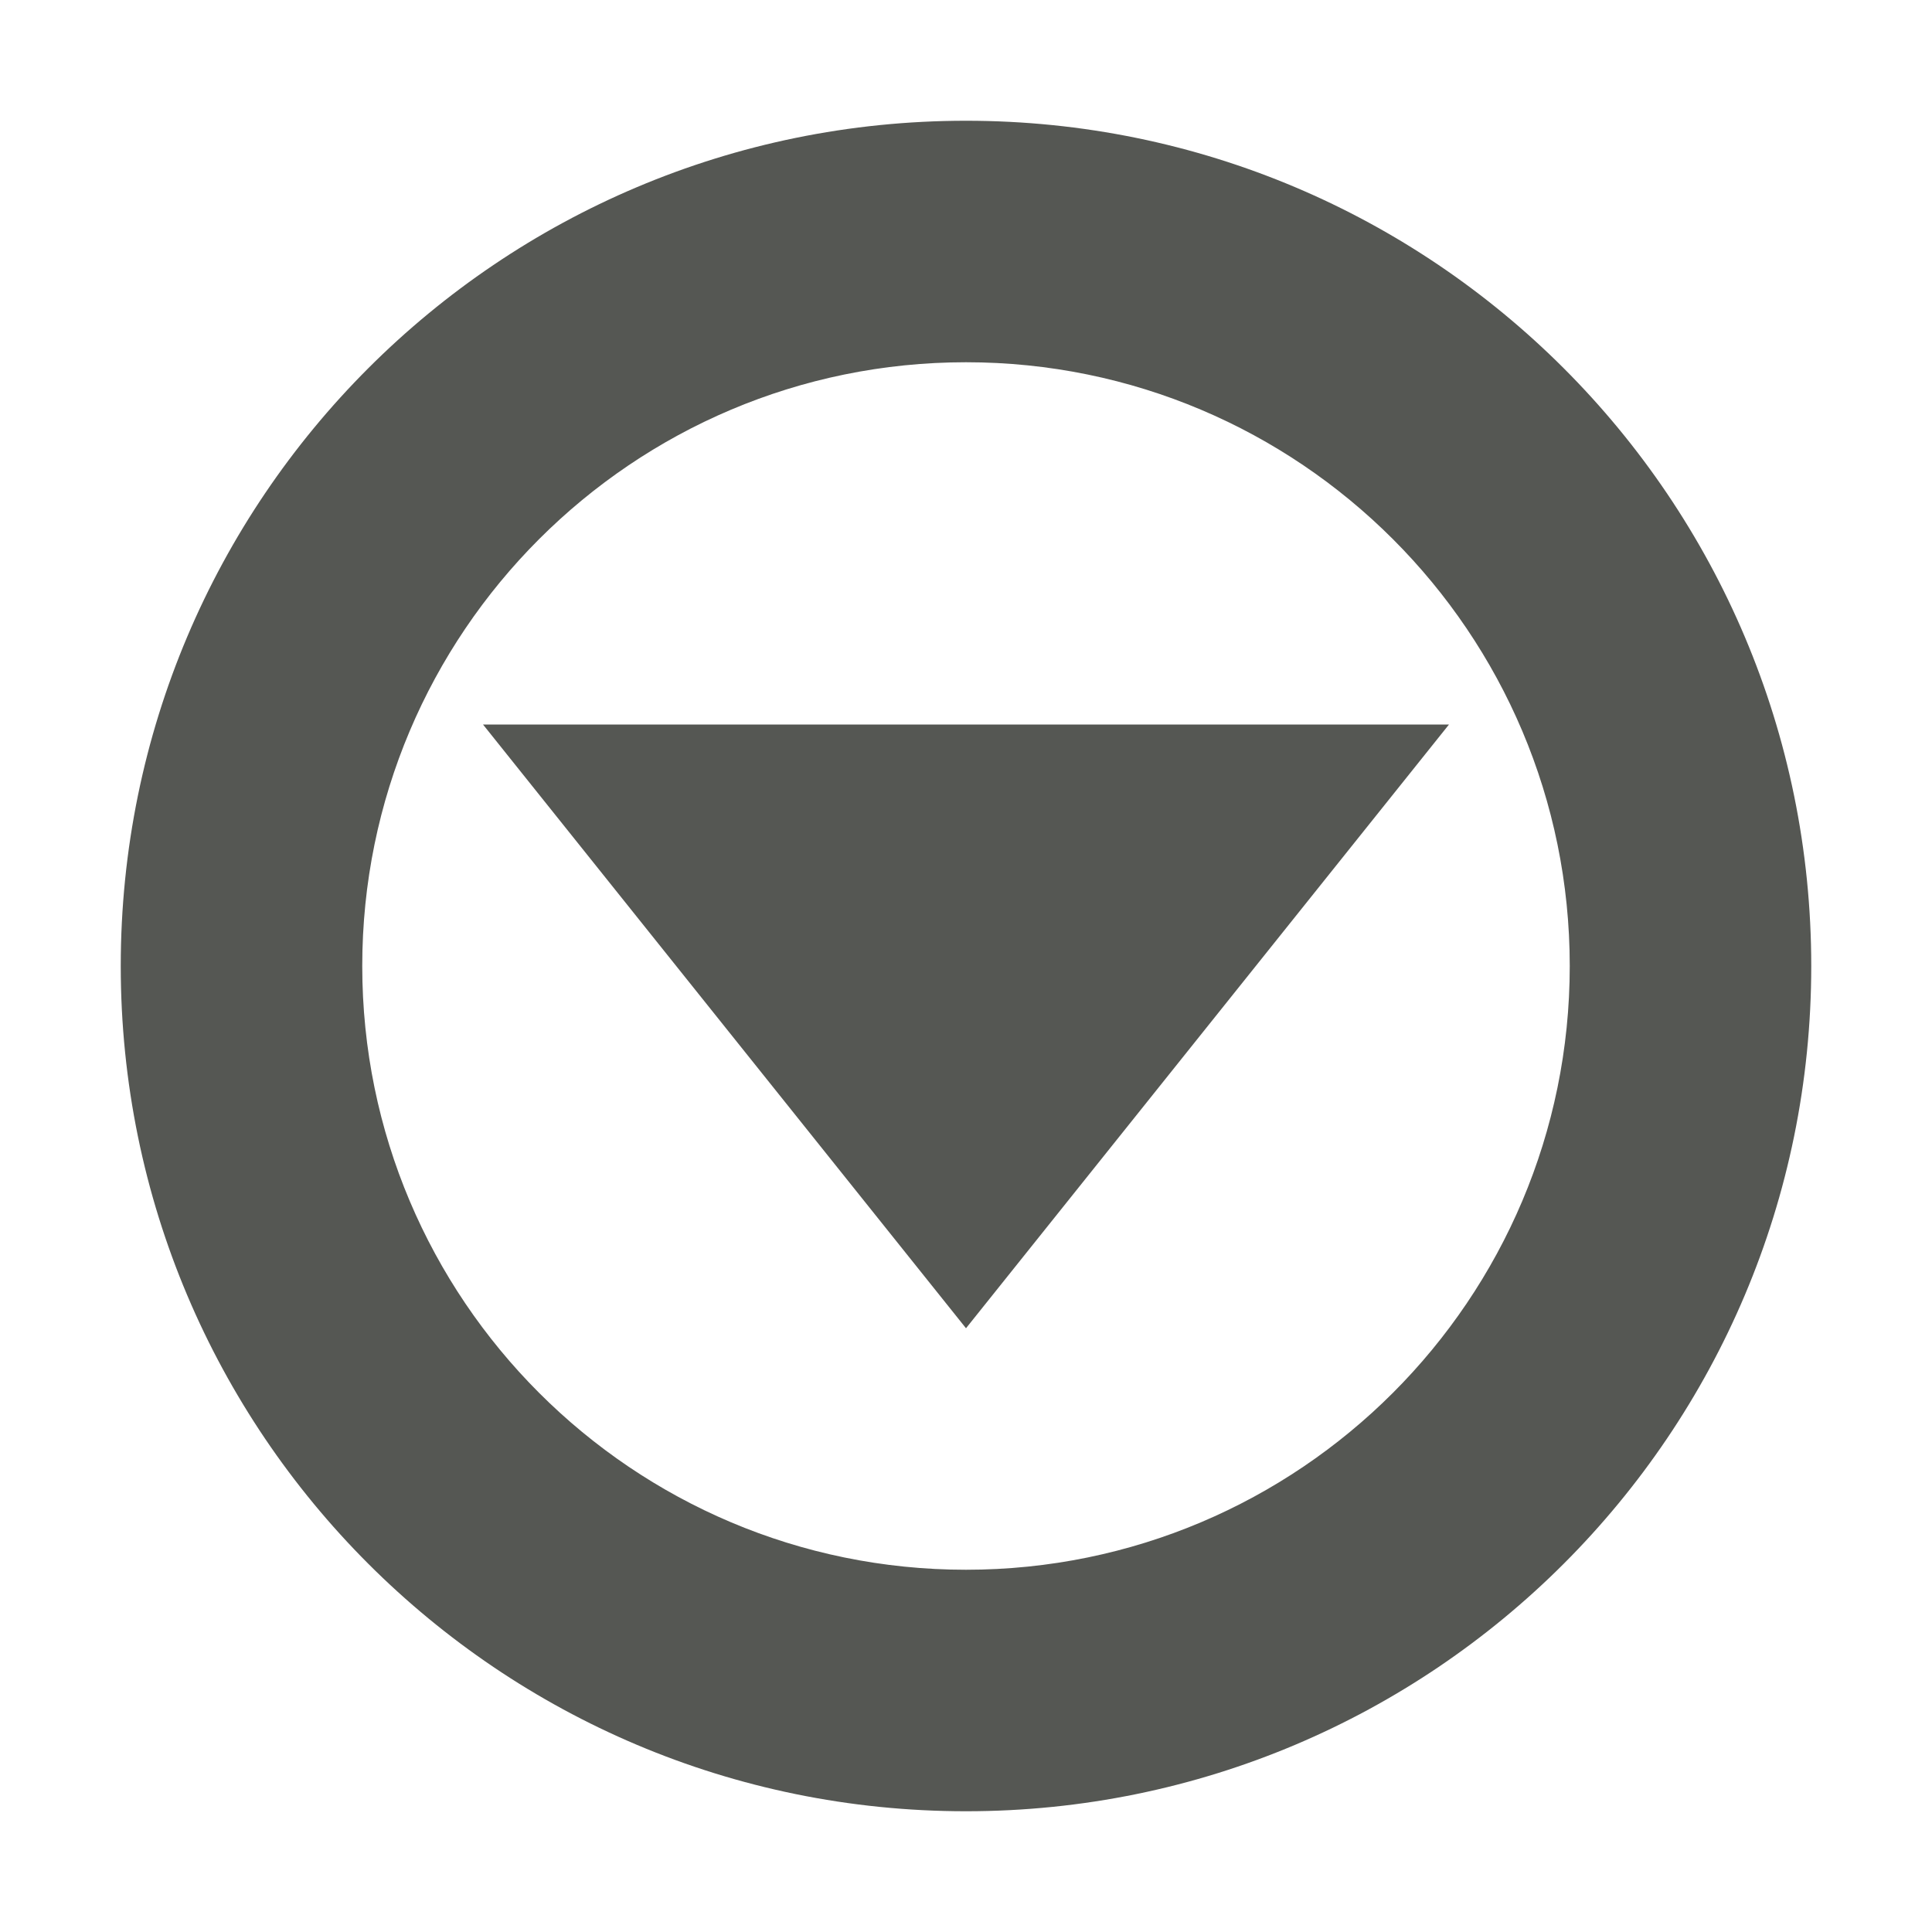<?xml version="1.0" encoding="UTF-8"?>
<svg xmlns="http://www.w3.org/2000/svg" xmlns:xlink="http://www.w3.org/1999/xlink" width="24px" height="24px" viewBox="0 0 24 24" version="1.1">
<g id="surface1">
<path style=" stroke:none;fill-rule:nonzero;fill:rgb(33.333%,34.118%,32.549%);fill-opacity:1;" d="M 22.5 12 C 22.5 6.199 17.801 1.5 12 1.5 C 6.199 1.5 1.5 6.199 1.5 12 C 1.5 17.801 6.199 22.5 12 22.5 C 17.801 22.5 22.5 17.801 22.5 12 Z M 19.5 12 C 19.5 16.141 16.141 19.5 12 19.5 C 7.859 19.5 4.5 16.141 4.5 12 C 4.5 7.859 7.859 4.5 12 4.5 C 16.141 4.5 19.5 7.859 19.5 12 Z M 18 9 L 6 9 L 12 16.5 Z M 18 9 "/>
</g>
</svg>
